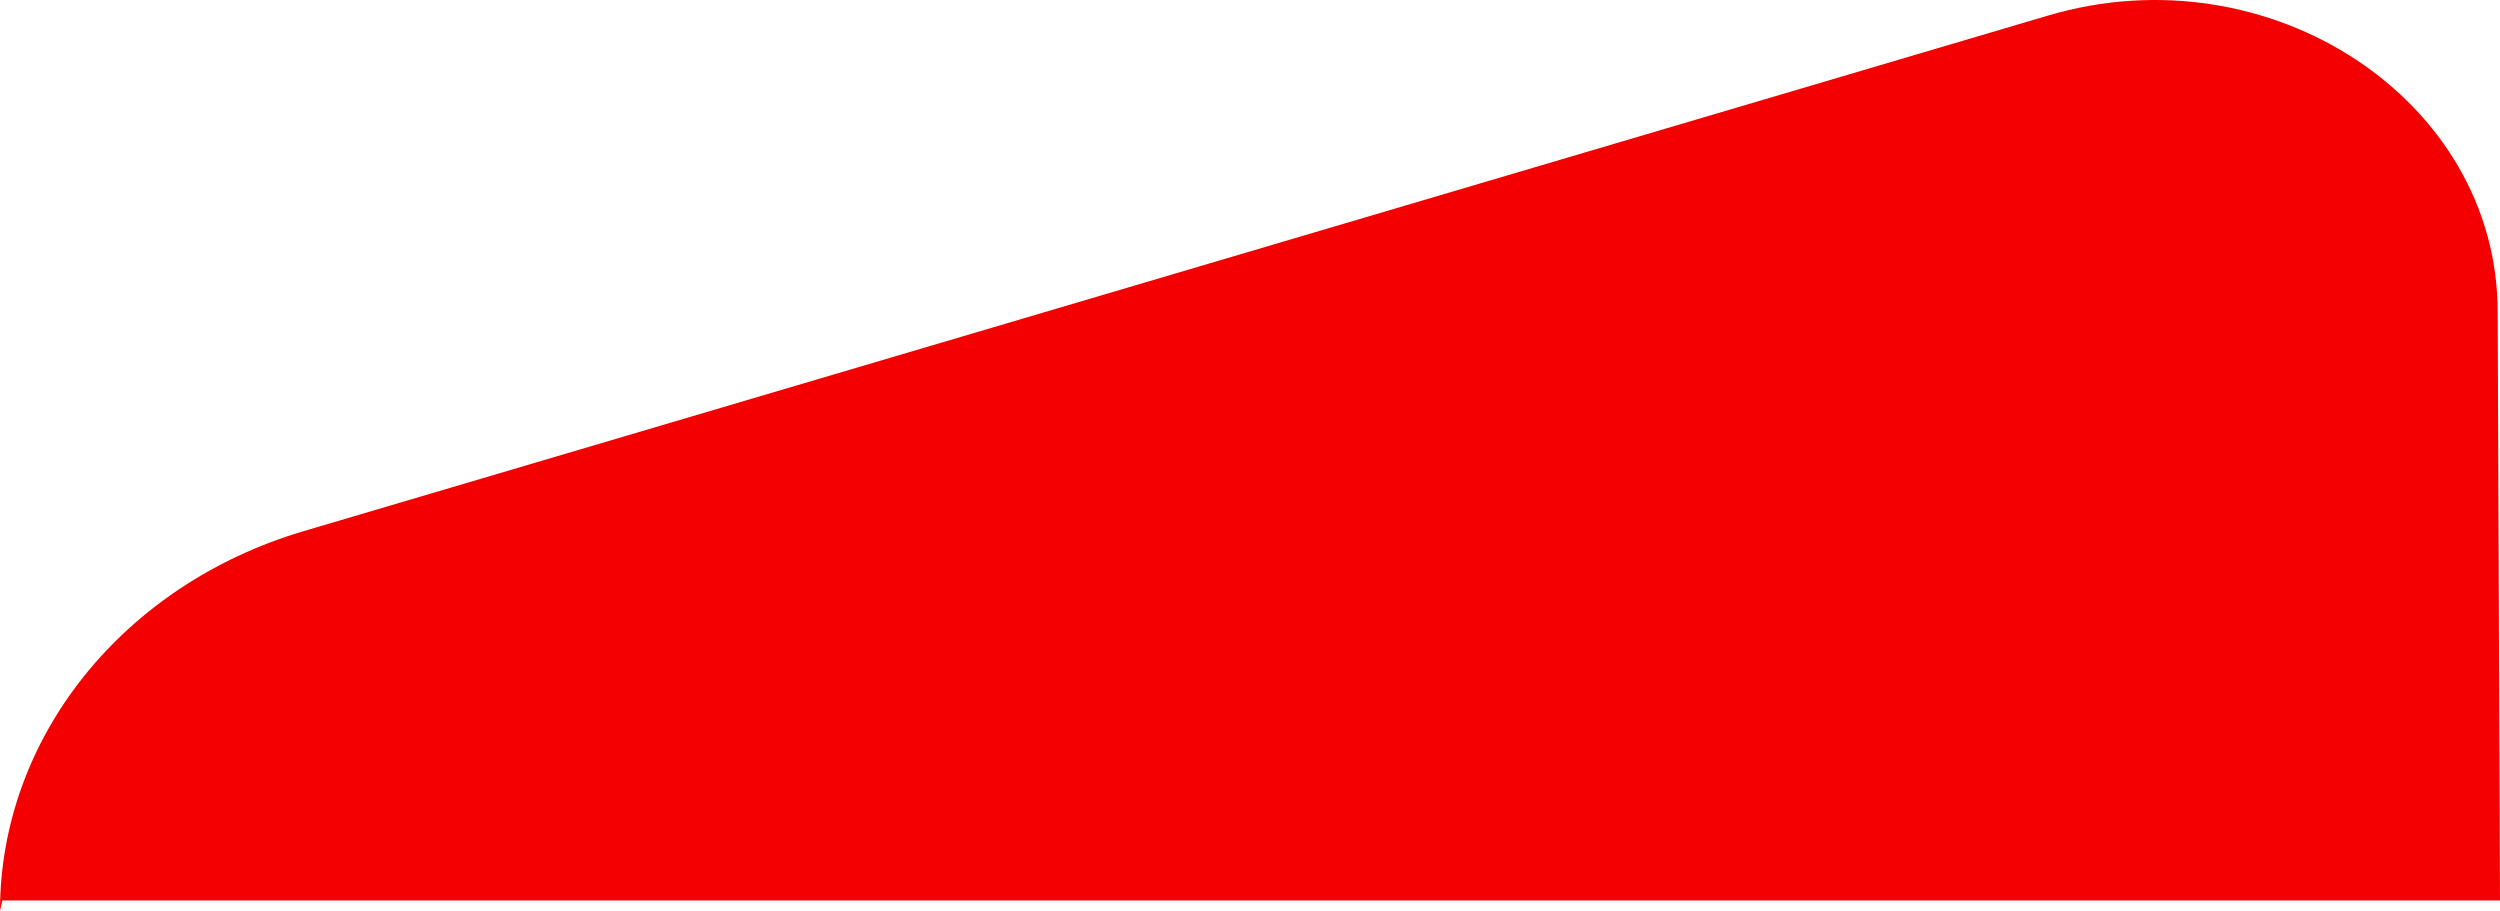 <?xml version="1.0" encoding="UTF-8"?>
<svg id="Capa_1" data-name="Capa 1" xmlns="http://www.w3.org/2000/svg" viewBox="0 0 1083 394.67">
  <defs>
    <style>
      .cls-1 {
        fill: #f40000;
      }
    </style>
  </defs>
  <path class="cls-1" d="m0,394.67l1.01-4.58h1081.99l-1.01-254.91c0-91.81-98.63-156.85-194.73-128.45L131.61,230.07C53.12,253.27,0,319.71,0,394.67Z"/>
</svg>